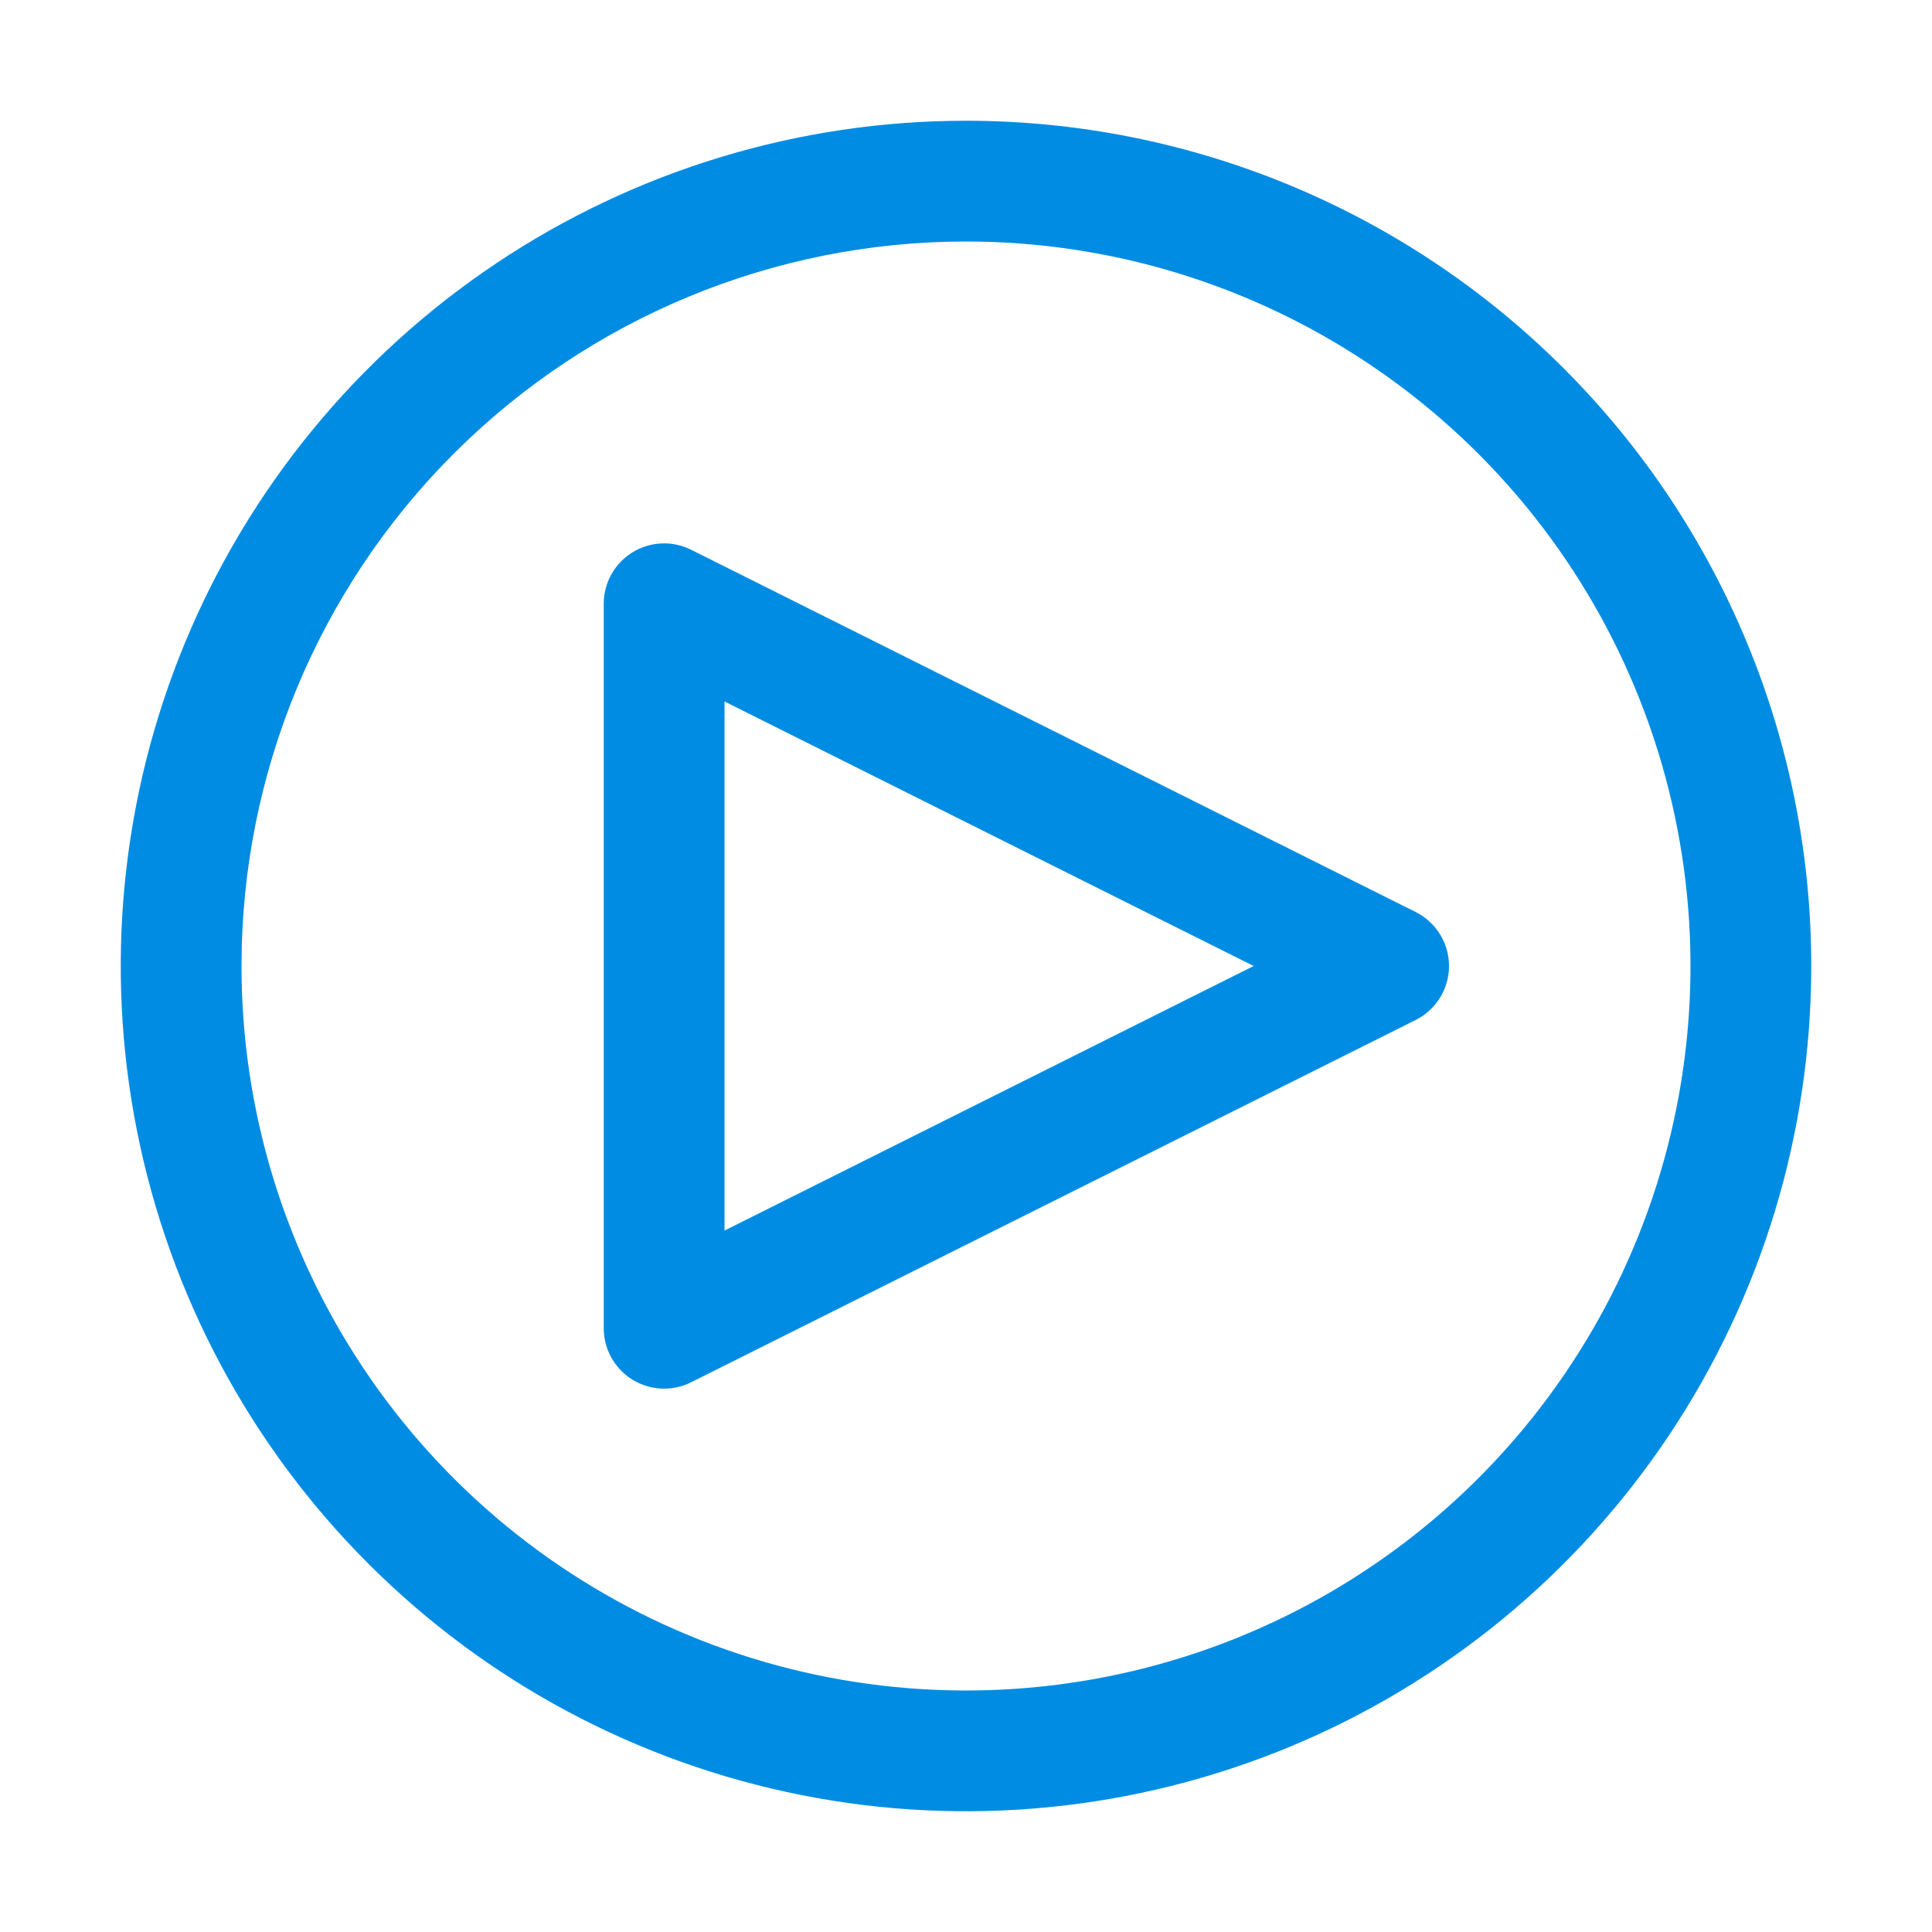 <svg width="110" height="110" viewBox="0 0 110 110" fill="none" xmlns="http://www.w3.org/2000/svg">
<path fill-rule="evenodd" clip-rule="evenodd" d="M77.917 20.702C71.134 16.169 63.158 13.75 55 13.75C44.06 13.75 33.568 18.096 25.832 25.832C18.096 33.568 13.75 44.06 13.75 55C13.75 63.158 16.169 71.134 20.702 77.917C25.235 84.701 31.677 89.988 39.214 93.11C46.752 96.232 55.046 97.049 63.047 95.457C71.049 93.866 78.399 89.937 84.168 84.168C89.937 78.399 93.866 71.049 95.457 63.047C97.049 55.046 96.232 46.752 93.11 39.214C89.988 31.677 84.701 25.235 77.917 20.702ZM28.263 14.986C36.177 9.697 45.482 6.875 55 6.875C67.764 6.875 80.004 11.945 89.029 20.971C98.055 29.996 103.125 42.236 103.125 55C103.125 64.518 100.303 73.823 95.014 81.737C89.726 89.651 82.21 95.819 73.417 99.462C64.623 103.104 54.947 104.057 45.611 102.2C36.276 100.343 27.701 95.76 20.971 89.029C14.24 82.299 9.657 73.724 7.8 64.389C5.943 55.053 6.896 45.377 10.538 36.583C14.181 27.79 20.349 20.274 28.263 14.986ZM35.382 78.056C36.026 78.701 36.901 79.063 37.812 79.063C38.346 79.063 38.873 78.939 39.35 78.7L80.6 58.075C81.171 57.79 81.652 57.351 81.987 56.808C82.323 56.265 82.501 55.639 82.501 55C82.501 54.362 82.323 53.736 81.987 53.193C81.652 52.65 81.171 52.211 80.6 51.926L39.35 31.301C38.826 31.038 38.244 30.915 37.658 30.941C37.073 30.967 36.504 31.143 36.005 31.451C35.507 31.759 35.095 32.189 34.81 32.701C34.525 33.213 34.375 33.789 34.375 34.375V75.625C34.375 76.537 34.737 77.411 35.382 78.056ZM71.377 55L41.25 70.064V39.937L71.377 55Z" fill="#008CE3"/>
</svg>
